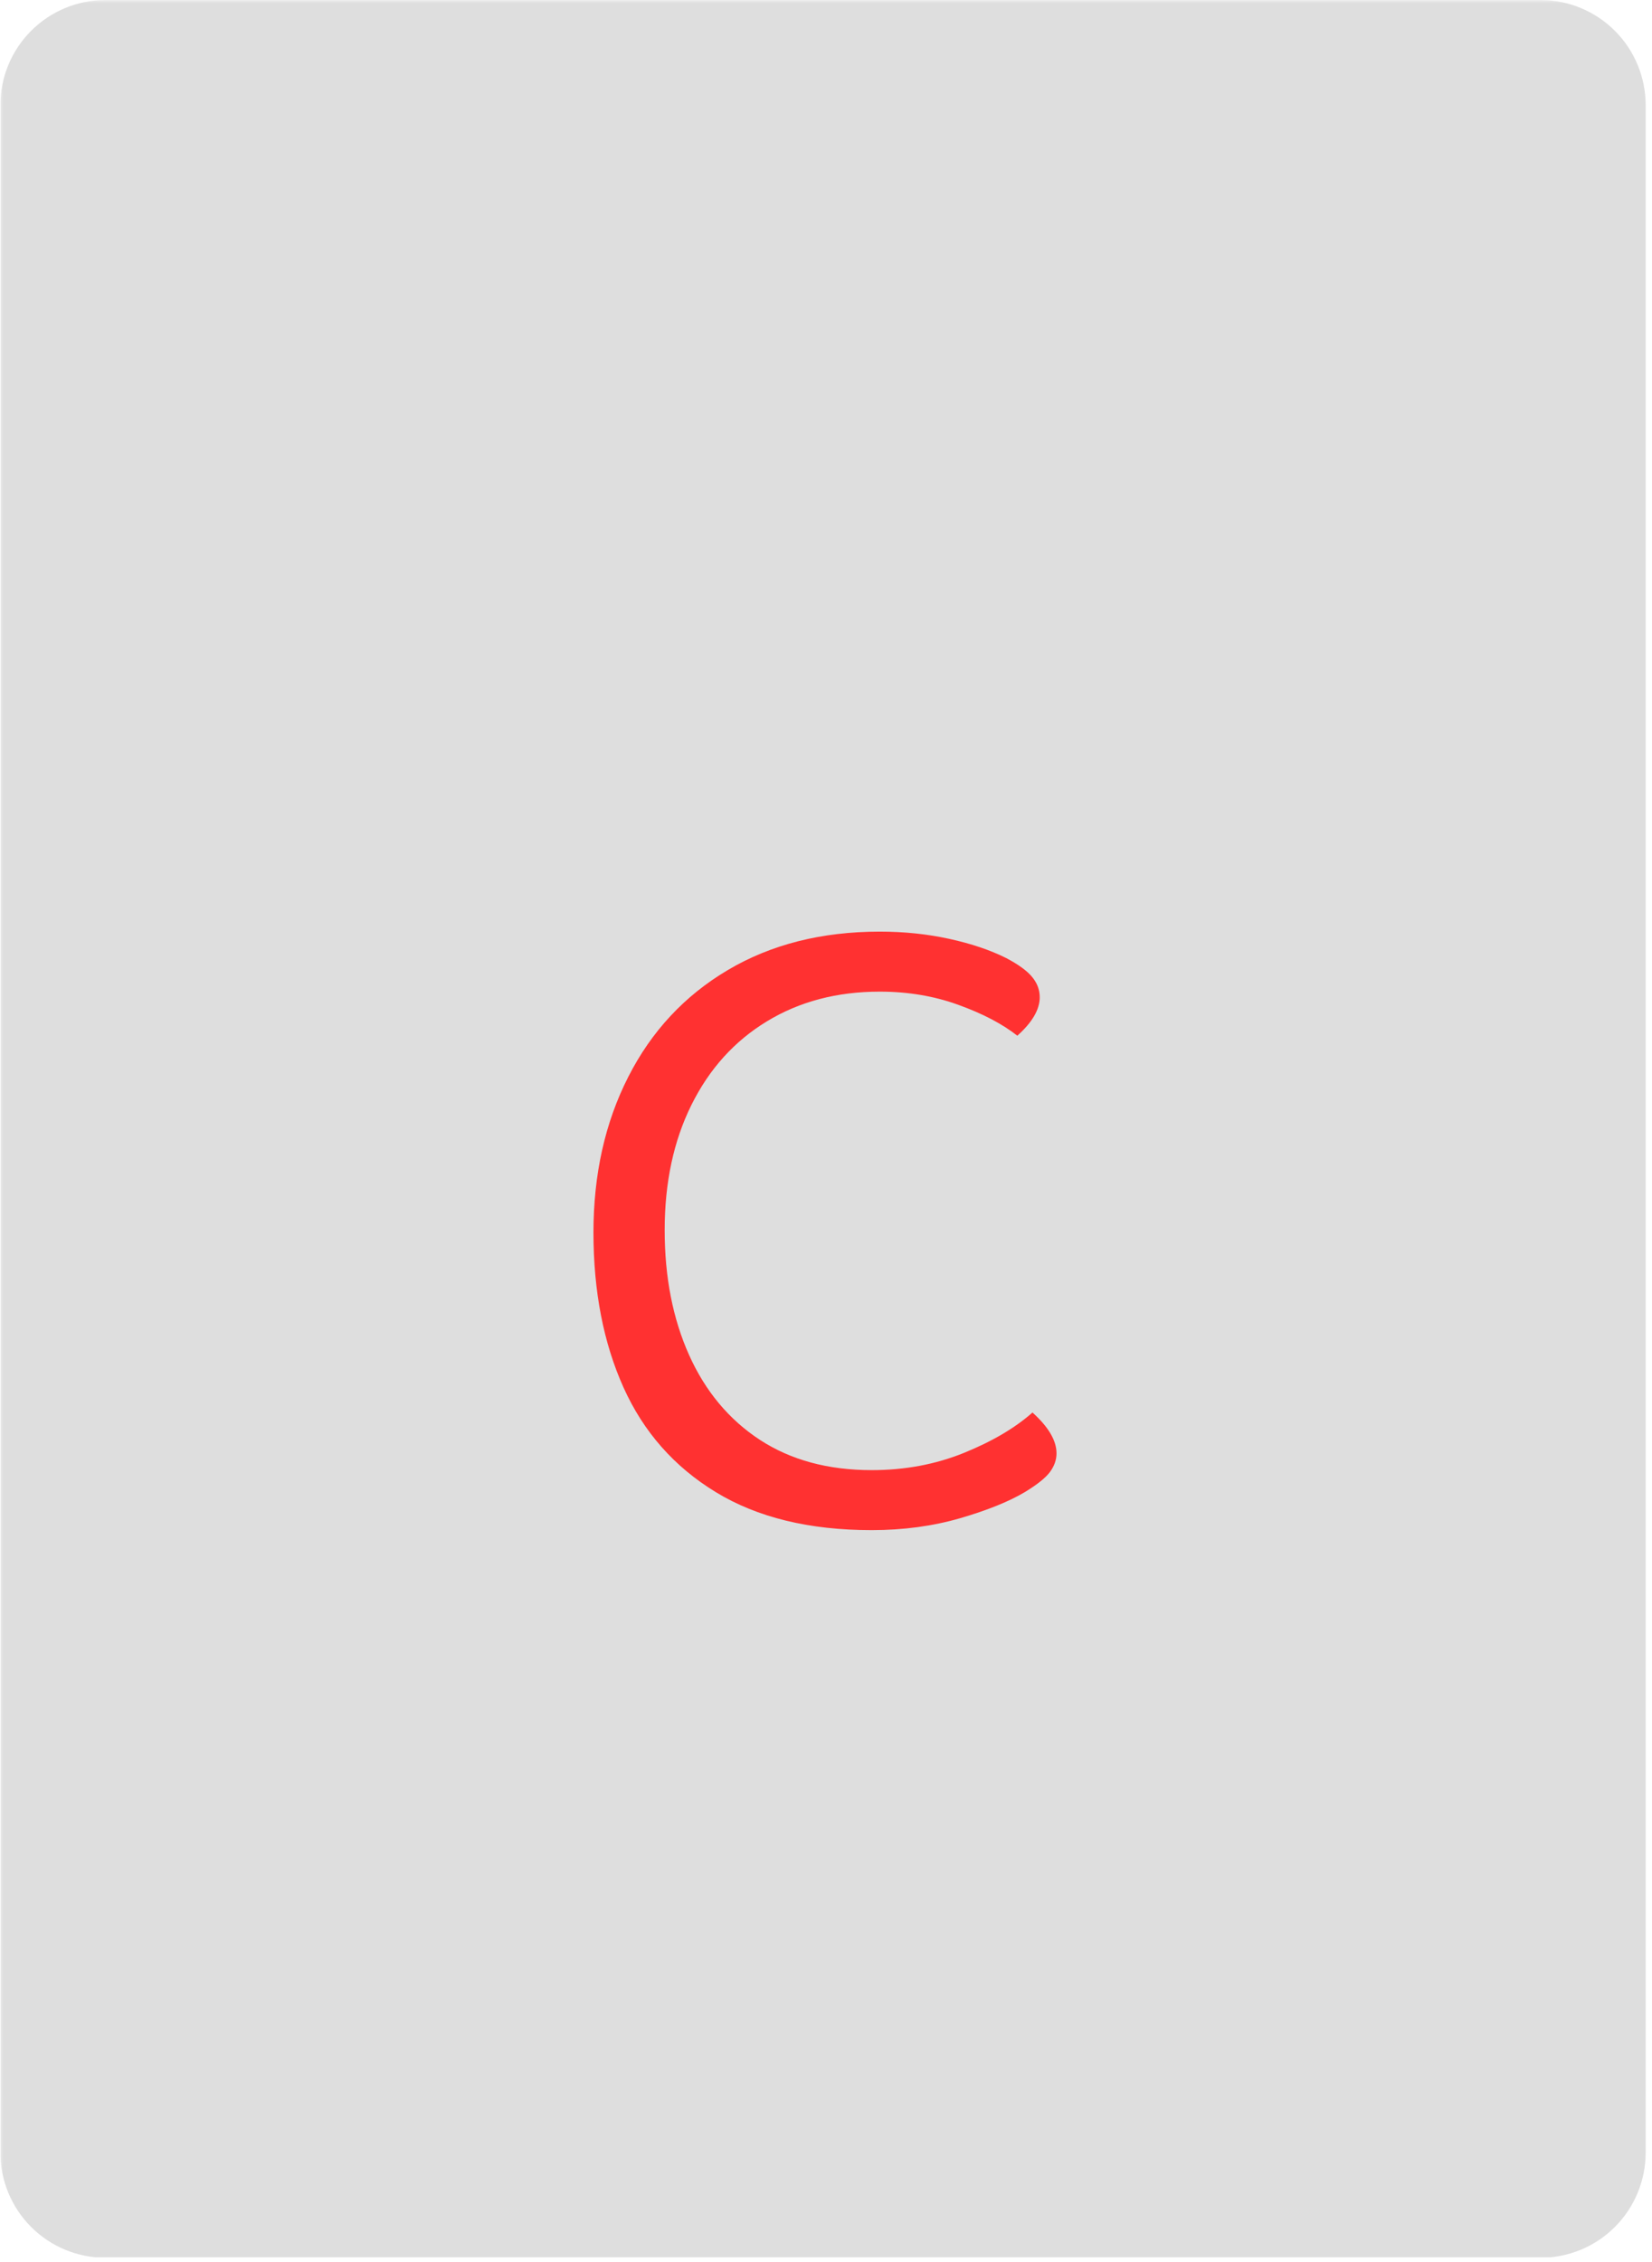 <svg xmlns="http://www.w3.org/2000/svg" xmlns:xlink="http://www.w3.org/1999/xlink" width="361" zoomAndPan="magnify" viewBox="0 0 270.75 370.5" height="494" preserveAspectRatio="xMidYMid meet" version="1.0"><defs><filter x="0%" y="0%" width="100%" height="100%" id="df55990adb"><feColorMatrix values="0 0 0 0 1 0 0 0 0 1 0 0 0 0 1 0 0 0 1 0" color-interpolation-filters="sRGB"/></filter><g/><clipPath id="ee07c1655e"><path d="M 0.059 0 L 270 0 L 270 370 L 0.059 370 Z M 0.059 0 " clip-rule="nonzero"/></clipPath><mask id="6073a523ee"><g filter="url(#df55990adb)"><rect x="-27.075" width="324.9" fill="#000000" y="-37.05" height="444.6" fill-opacity="0.3"/></g></mask><clipPath id="7ba44b637a"><path d="M 0.059 0 L 269.711 0 L 269.711 370 L 0.059 370 Z M 0.059 0 " clip-rule="nonzero"/></clipPath><clipPath id="8733ce420f"><path d="M 17.285 0 L 252.484 0 C 257.055 0 261.434 1.816 264.664 5.047 C 267.898 8.277 269.711 12.656 269.711 17.227 L 269.711 352.574 C 269.711 357.145 267.898 361.523 264.664 364.758 C 261.434 367.988 257.055 369.801 252.484 369.801 L 17.285 369.801 C 12.715 369.801 8.332 367.988 5.102 364.758 C 1.871 361.523 0.059 357.145 0.059 352.574 L 0.059 17.227 C 0.059 12.656 1.871 8.277 5.102 5.047 C 8.332 1.816 12.715 0 17.285 0 Z M 17.285 0 " clip-rule="nonzero"/></clipPath><clipPath id="3c15de2616"><rect x="0" width="270" y="0" height="370"/></clipPath></defs><g clip-path="url(#ee07c1655e)"><g mask="url(#6073a523ee)"><g><g clip-path="url(#3c15de2616)"><g clip-path="url(#7ba44b637a)"><g clip-path="url(#8733ce420f)"><path fill="#919191" d="M 0.059 0 L 269.711 0 L 269.711 369.723 L 0.059 369.723 Z M 0.059 0 " fill-opacity="1" fill-rule="nonzero"/></g></g></g></g></g></g><g fill="#ff3131" fill-opacity="1"><g transform="translate(90.716, 248.795)"><g><path d="M 53.469 -96.203 C 57.488 -96.203 61.289 -95.805 64.875 -95.016 C 68.457 -94.234 71.562 -93.188 74.188 -91.875 C 76.195 -90.82 77.613 -89.789 78.438 -88.781 C 79.27 -87.781 79.688 -86.672 79.688 -85.453 C 79.688 -83.441 78.461 -81.344 76.016 -79.156 C 73.566 -81.082 70.352 -82.766 66.375 -84.203 C 62.406 -85.648 58.102 -86.375 53.469 -86.375 C 46.477 -86.375 40.316 -84.754 34.984 -81.516 C 29.66 -78.285 25.535 -73.723 22.609 -67.828 C 19.68 -61.93 18.219 -55.094 18.219 -47.312 C 18.219 -39.625 19.551 -32.805 22.219 -26.859 C 24.883 -20.922 28.75 -16.289 33.812 -12.969 C 38.883 -9.656 45 -8 52.156 -8 C 57.57 -8 62.598 -8.938 67.234 -10.812 C 71.867 -12.688 75.625 -14.895 78.5 -17.438 C 81.125 -15.07 82.438 -12.844 82.438 -10.75 C 82.438 -9.695 82.086 -8.691 81.391 -7.734 C 80.691 -6.773 79.336 -5.68 77.328 -4.453 C 74.703 -2.879 71.141 -1.438 66.641 -0.125 C 62.141 1.176 57.312 1.828 52.156 1.828 C 41.938 1.828 33.422 -0.242 26.609 -4.391 C 19.797 -8.535 14.75 -14.254 11.469 -21.547 C 8.188 -28.848 6.547 -37.305 6.547 -46.922 C 6.547 -56.441 8.445 -64.938 12.25 -72.406 C 16.051 -79.883 21.488 -85.719 28.562 -89.906 C 35.645 -94.102 43.945 -96.203 53.469 -96.203 Z M 53.469 -96.203 "/></g></g></g></svg>